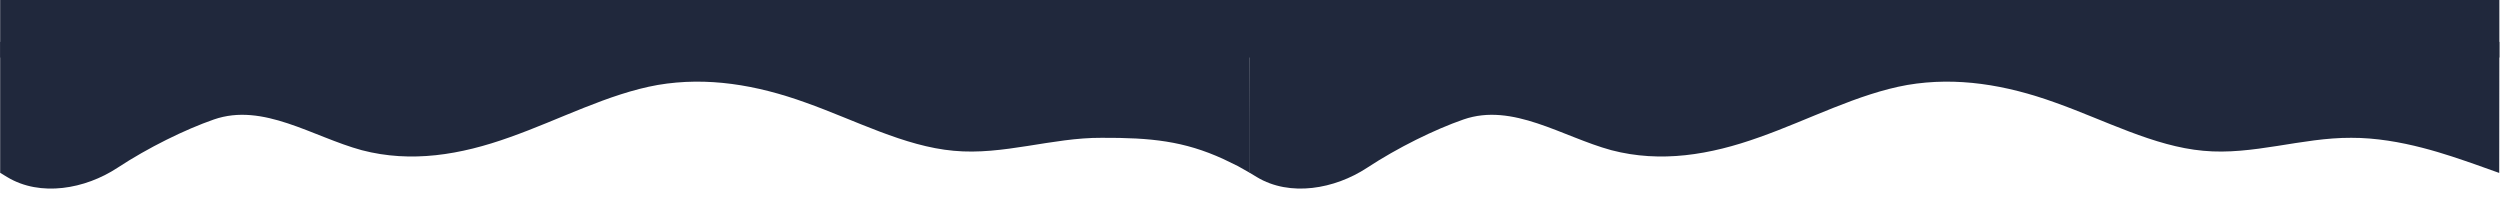 <svg width="3041" height="260" viewBox="0 0 3041 260" fill="none" xmlns="http://www.w3.org/2000/svg">
<rect x="3040.21" y="70" width="3040" height="70" transform="rotate(-180 3040.21 70)" fill="#20283C"/>
<path d="M3040.05 210.363L3010.06 199.671C2980.07 189.378 2920.09 167.396 2860.09 167.636C2800.09 167.277 2740.07 189.141 2680.07 183.402C2620.08 178.061 2560.11 146.114 2500.13 124.83C2440.15 103.147 2380.16 93.123 2320.15 103.327C2260.14 113.93 2200.11 145.759 2140.09 166.924C2080.07 188.489 2020.06 198.395 1960.07 182.69C1900.09 166.389 1840.13 124.477 1780.11 145.344C1745.24 157.468 1700.29 179.512 1662.86 204.118C1623.53 229.973 1569.08 239.754 1528.81 215.394L1519.71 209.889L1519.71 147L1520.21 50.931L1630.21 49.533C1660.21 49.562 1720.21 49.622 1780.21 49.681C1840.21 49.74 1900.21 49.8 1960.21 49.859C2020.21 49.918 2080.21 49.977 2140.21 50.036C2200.21 50.096 2260.21 50.155 2320.21 50.214C2380.21 50.274 2440.21 50.333 2500.21 50.392C2560.21 50.451 2620.21 50.511 2680.21 50.57C2740.21 50.629 2800.21 50.688 2860.21 50.748C2920.21 50.807 2980.21 50.866 3010.21 50.896L3040.21 50.925L3040.05 210.363Z" fill="#20283C"/>
<path d="M1520.2 210.18L1505.71 202L1488.21 193.5C1440.21 171.5 1400.07 167.396 1340.07 167.636C1280.07 167.278 1220.05 189.141 1160.06 183.402C1100.07 178.061 1040.1 146.114 980.12 124.83C920.142 103.147 860.153 93.123 800.144 103.327C740.134 113.93 680.102 145.759 620.082 166.925C560.061 188.489 500.052 198.395 440.069 182.691C380.085 166.389 320.127 124.477 260.107 145.344C225.228 157.47 180.278 179.518 142.846 204.127C103.521 229.98 49.086 239.766 8.812 215.418L0.205 210.215L0.205 147.078L0.205 50.931L110.205 49.533C140.205 49.562 200.202 49.622 260.202 49.681C320.201 49.74 380.201 49.8 440.2 49.859C500.199 49.918 560.198 49.977 620.197 50.037C680.197 50.096 740.197 50.155 800.196 50.214C860.195 50.274 920.194 50.333 980.194 50.392C1040.19 50.452 1100.19 50.511 1160.19 50.57C1220.19 50.629 1280.19 50.688 1340.19 50.748C1400.19 50.807 1460.19 50.866 1490.19 50.896L1520.19 50.925L1520.2 210.18Z" fill="#20283C"/>
</svg>
